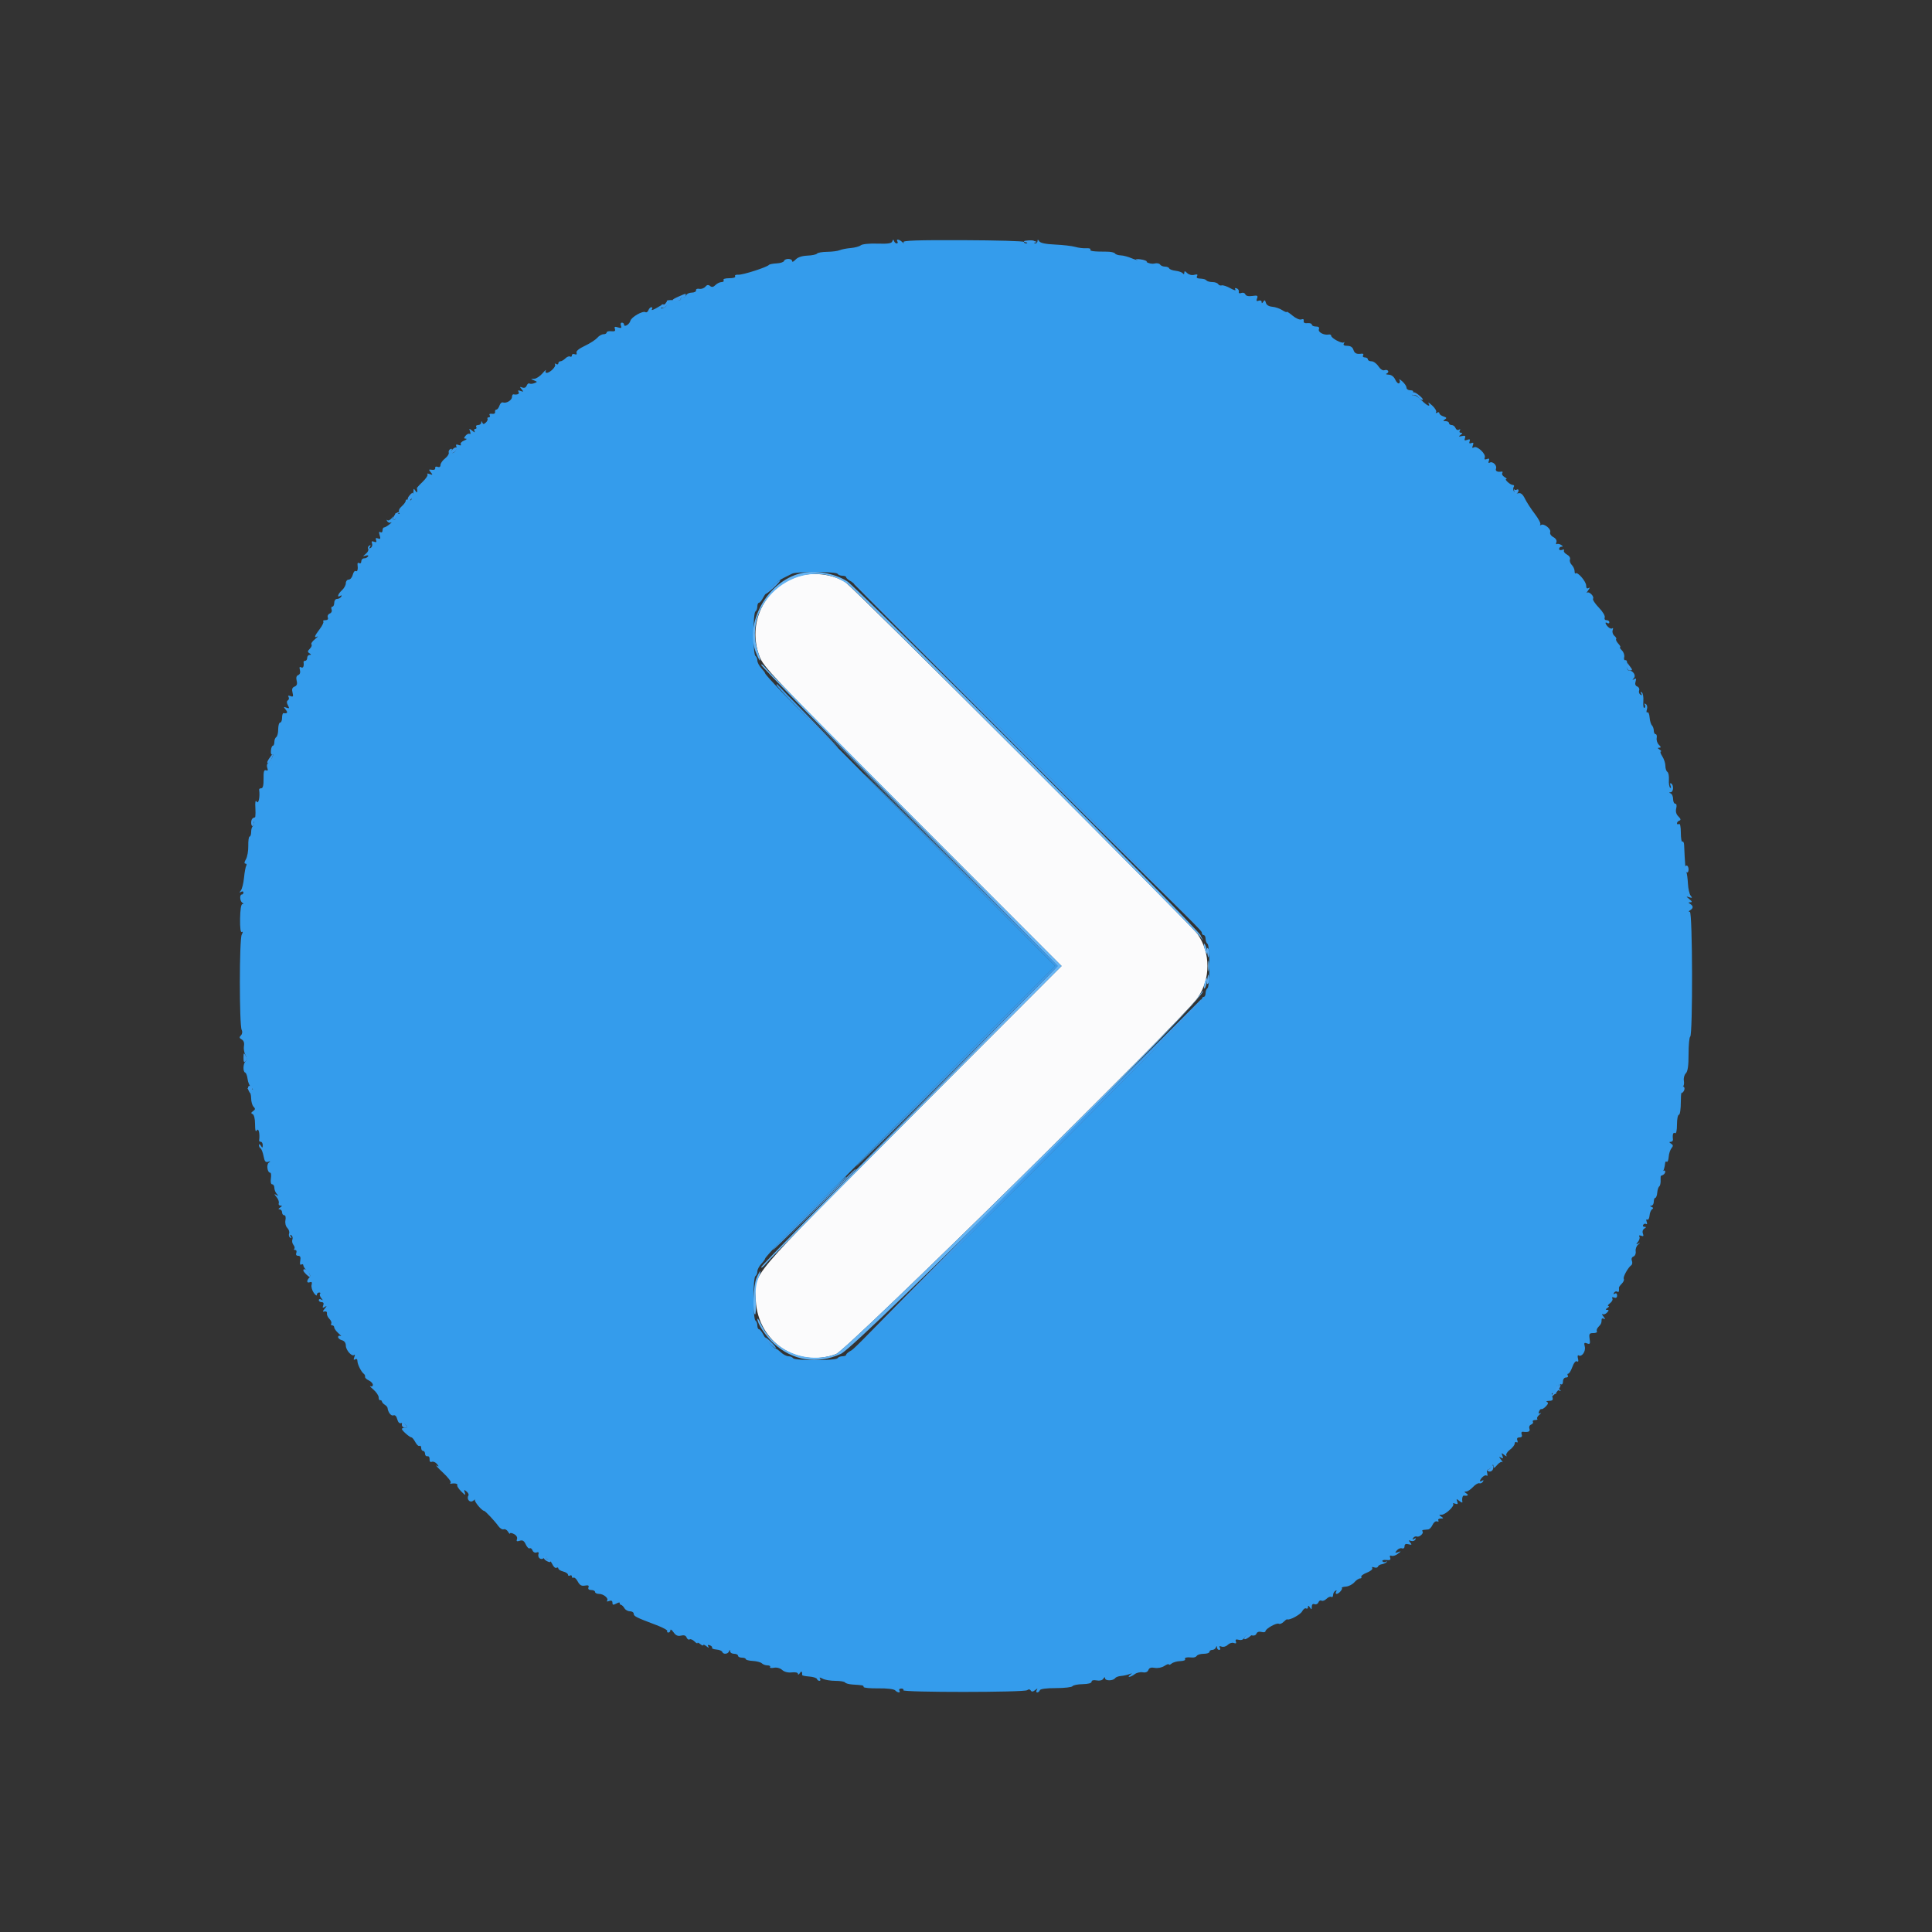 <svg id="svg" version="1.1" xmlns="http://www.w3.org/2000/svg" xmlns:xlink="http://www.w3.org/1999/xlink" width="400" height="400" viewBox="0, 0, 400,400"><rect x="0" y="0" width="400" height="400" fill="#333333" stroke="none"/><g id="svgg"><path id="path0" d="M165.200 119.346 C 158.251 121.639,154.694 128.967,157.214 135.800 C 158.066 138.108,159.280 139.383,188.939 169.100 L 219.778 200.000 188.952 230.900 C 154.146 265.789,156.143 263.428,156.478 269.294 C 156.966 277.867,165.088 283.276,173.085 280.354 C 175.448 279.491,244.885 211.090,247.956 206.600 C 250.671 202.631,250.670 197.364,247.954 193.400 C 246.650 191.496,176.738 121.664,175.000 120.529 C 172.459 118.869,168.202 118.355,165.200 119.346 " stroke="none" fill="#fbfbfc" fill-rule="evenodd"></path><path id="path1" d="M184.744 49.967 C 184.601 50.398,183.863 50.511,181.652 50.439 C 179.988 50.385,178.523 50.532,178.219 50.784 C 177.928 51.026,176.995 51.281,176.145 51.351 C 175.295 51.420,174.268 51.621,173.862 51.796 C 173.456 51.971,172.286 52.124,171.262 52.135 C 170.238 52.146,169.292 52.311,169.161 52.503 C 169.029 52.694,168.129 52.884,167.161 52.925 C 166.015 52.974,165.156 53.266,164.700 53.761 C 164.315 54.180,164.000 54.315,164.000 54.061 C 164.000 53.478,162.516 53.451,162.323 54.031 C 162.244 54.268,161.554 54.493,160.790 54.531 C 160.025 54.569,159.310 54.710,159.200 54.844 C 158.804 55.327,153.779 56.940,152.878 56.873 C 152.356 56.835,152.063 56.978,152.202 57.203 C 152.347 57.438,151.856 57.600,151.000 57.600 C 150.137 57.600,149.653 57.761,149.800 58.000 C 149.936 58.220,149.754 58.400,149.395 58.400 C 149.036 58.400,148.467 58.676,148.129 59.014 C 147.690 59.453,147.372 59.508,147.011 59.209 C 146.650 58.910,146.369 58.955,146.027 59.367 C 145.764 59.684,145.204 59.878,144.782 59.797 C 144.358 59.715,144.057 59.853,144.108 60.106 C 144.159 60.358,143.765 60.572,143.233 60.582 C 142.702 60.592,142.192 60.825,142.100 61.100 C 142.008 61.375,141.668 61.600,141.343 61.600 C 141.018 61.600,140.849 61.756,140.967 61.946 C 141.084 62.136,140.467 62.232,139.594 62.158 C 138.722 62.084,138.027 62.153,138.051 62.312 C 138.167 63.076,137.943 63.536,137.343 63.766 C 136.769 63.987,136.757 63.932,137.243 63.327 C 137.641 62.832,137.353 62.908,136.229 63.594 C 135.365 64.121,134.791 64.338,134.953 64.076 C 135.115 63.814,135.076 63.600,134.866 63.600 C 134.657 63.600,134.378 63.881,134.246 64.225 C 134.114 64.569,133.846 64.752,133.651 64.632 C 133.087 64.283,130.715 65.639,130.509 66.428 C 130.308 67.193,129.200 67.837,129.200 67.187 C 129.200 66.974,129.001 66.800,128.757 66.800 C 128.514 66.800,128.423 67.082,128.555 67.426 C 128.743 67.917,128.610 67.994,127.937 67.780 C 127.283 67.572,127.133 67.647,127.304 68.095 C 127.470 68.526,127.273 68.654,126.565 68.576 C 126.034 68.518,125.600 68.635,125.600 68.835 C 125.600 69.036,125.306 69.200,124.947 69.200 C 124.588 69.200,123.999 69.539,123.640 69.954 C 123.280 70.369,122.124 71.114,121.071 71.609 C 119.868 72.174,119.231 72.704,119.358 73.034 C 119.485 73.367,119.347 73.478,118.980 73.337 C 118.661 73.214,118.400 73.324,118.400 73.581 C 118.400 73.837,118.235 73.945,118.032 73.820 C 117.830 73.695,117.393 73.864,117.061 74.196 C 116.729 74.528,116.264 74.800,116.029 74.800 C 115.793 74.800,115.600 74.991,115.600 75.224 C 115.600 75.457,115.392 75.519,115.138 75.362 C 114.882 75.204,114.784 75.250,114.918 75.467 C 115.179 75.889,113.858 77.200,113.172 77.200 C 112.941 77.200,112.866 76.975,113.005 76.700 C 113.144 76.425,112.833 76.695,112.314 77.300 C 111.795 77.905,111.017 78.413,110.585 78.428 C 109.817 78.456,109.817 78.463,110.571 78.758 C 111.288 79.039,111.293 79.079,110.635 79.331 C 110.246 79.481,109.783 79.513,109.606 79.404 C 109.429 79.294,109.173 79.492,109.039 79.844 C 108.887 80.238,108.543 80.387,108.140 80.232 C 107.590 80.021,107.568 80.080,108.000 80.600 C 108.437 81.126,108.406 81.177,107.791 80.941 C 107.294 80.750,107.159 80.810,107.358 81.132 C 107.617 81.551,107.145 81.781,106.300 81.647 C 106.135 81.621,106.000 81.864,106.000 82.186 C 106.000 82.858,104.826 83.573,104.134 83.324 C 103.878 83.232,103.550 83.526,103.407 83.978 C 103.263 84.430,102.978 84.800,102.773 84.800 C 102.568 84.800,102.445 85.025,102.500 85.300 C 102.558 85.589,102.287 85.746,101.860 85.673 C 101.416 85.597,101.225 85.717,101.383 85.973 C 101.529 86.208,101.446 86.400,101.200 86.400 C 100.954 86.400,100.835 86.535,100.934 86.700 C 101.034 86.865,100.878 87.220,100.587 87.488 C 100.171 87.873,100.017 87.873,99.861 87.488 C 99.708 87.112,99.656 87.115,99.632 87.500 C 99.614 87.775,99.319 88.000,98.976 88.000 C 98.633 88.000,98.464 88.180,98.600 88.400 C 98.736 88.620,98.646 88.800,98.400 88.800 C 98.149 88.800,98.084 89.019,98.253 89.300 C 98.428 89.591,98.239 89.549,97.802 89.200 C 97.118 88.654,97.074 88.665,97.321 89.321 C 97.469 89.717,97.433 89.944,97.241 89.825 C 97.048 89.706,96.668 89.877,96.396 90.204 C 96.000 90.682,96.010 90.805,96.451 90.825 C 96.753 90.839,96.583 91.018,96.074 91.222 C 95.565 91.426,95.260 91.773,95.395 91.992 C 95.543 92.231,95.365 92.285,94.951 92.126 C 94.456 91.936,94.323 92.023,94.480 92.433 C 94.601 92.747,94.452 93.235,94.150 93.518 C 93.635 93.998,93.429 93.841,93.563 93.070 C 93.594 92.889,93.426 92.860,93.189 93.007 C 92.952 93.153,92.827 93.480,92.911 93.733 C 92.995 93.985,92.645 94.522,92.132 94.925 C 91.619 95.328,91.200 95.934,91.200 96.272 C 91.200 96.651,90.972 96.798,90.605 96.657 C 90.261 96.525,90.050 96.634,90.105 96.914 C 90.160 97.195,89.872 97.343,89.422 97.264 C 88.747 97.147,88.715 97.215,89.178 97.774 C 89.644 98.335,89.615 98.383,88.957 98.145 C 88.540 97.995,88.333 98.019,88.495 98.198 C 88.657 98.377,88.207 99.080,87.495 99.761 C 86.783 100.441,86.245 101.044,86.300 101.099 C 86.355 101.155,86.397 101.425,86.394 101.700 C 86.390 102.033,86.258 102.000,86.000 101.600 C 85.671 101.091,85.611 101.110,85.606 101.724 C 85.603 102.122,85.437 102.346,85.237 102.223 C 85.038 102.100,84.977 102.390,85.102 102.867 C 85.282 103.556,85.191 103.682,84.664 103.480 C 84.293 103.338,84.000 103.419,84.000 103.666 C 84.000 103.908,83.623 104.433,83.163 104.832 C 82.668 105.261,82.450 105.757,82.629 106.047 C 82.834 106.378,82.731 106.459,82.311 106.298 C 81.850 106.121,81.742 106.258,81.892 106.830 C 82.006 107.268,81.890 107.600,81.623 107.600 C 81.364 107.600,81.267 107.375,81.406 107.100 C 81.545 106.825,81.403 106.912,81.090 107.294 C 80.777 107.675,80.375 107.855,80.196 107.694 C 80.018 107.532,80.003 107.628,80.164 107.907 C 80.324 108.185,80.668 108.307,80.928 108.177 C 81.187 108.047,81.051 108.224,80.624 108.570 C 80.196 108.917,79.701 109.200,79.524 109.200 C 79.346 109.200,79.200 109.481,79.200 109.824 C 79.200 110.178,79.009 110.329,78.757 110.174 C 78.455 109.987,78.406 110.189,78.603 110.810 C 78.834 111.536,78.765 111.672,78.267 111.481 C 77.831 111.314,77.709 111.419,77.865 111.825 C 78.023 112.238,77.899 112.336,77.440 112.160 C 76.974 111.981,76.856 112.082,77.023 112.515 C 77.150 112.847,77.034 113.255,76.765 113.421 C 76.432 113.627,76.379 113.557,76.600 113.200 C 76.816 112.851,76.767 112.773,76.455 112.966 C 76.198 113.125,76.098 113.435,76.234 113.654 C 76.369 113.874,76.147 114.326,75.740 114.659 C 75.046 115.228,75.045 115.251,75.721 115.037 C 76.142 114.904,76.340 114.973,76.197 115.205 C 76.063 115.422,75.693 115.600,75.376 115.600 C 75.059 115.600,74.800 115.881,74.800 116.224 C 74.800 116.567,74.608 116.729,74.373 116.583 C 74.139 116.438,73.980 116.563,74.021 116.860 C 74.160 117.873,74.001 118.448,73.643 118.226 C 73.446 118.105,73.173 118.454,73.035 119.003 C 72.897 119.551,72.518 120.000,72.192 120.000 C 71.867 120.000,71.600 120.332,71.600 120.738 C 71.600 121.144,71.240 121.802,70.800 122.200 C 69.944 122.974,69.693 123.837,70.462 123.362 C 70.748 123.185,70.815 123.252,70.638 123.538 C 70.481 123.792,70.093 124.000,69.776 124.000 C 69.459 124.000,69.200 124.360,69.200 124.800 C 69.200 125.240,69.026 125.600,68.813 125.600 C 68.599 125.600,68.528 125.868,68.654 126.197 C 68.783 126.532,68.613 126.897,68.267 127.030 C 67.928 127.160,67.748 127.521,67.868 127.833 C 68.005 128.191,67.824 128.400,67.376 128.400 C 66.986 128.400,66.786 128.519,66.931 128.665 C 67.077 128.810,66.747 129.518,66.198 130.238 C 65.098 131.680,64.937 132.183,65.700 131.789 C 65.975 131.647,65.753 131.894,65.206 132.338 C 64.659 132.782,64.336 133.269,64.487 133.420 C 64.638 133.571,64.487 133.970,64.151 134.306 C 63.654 134.803,63.639 134.978,64.070 135.252 C 64.470 135.505,64.477 135.589,64.100 135.594 C 63.825 135.597,63.600 135.870,63.600 136.200 C 63.600 136.530,63.420 136.800,63.200 136.800 C 62.980 136.800,62.821 136.935,62.847 137.100 C 62.980 137.940,62.751 138.417,62.337 138.161 C 62.022 137.966,61.944 138.142,62.093 138.712 C 62.228 139.227,62.094 139.632,61.746 139.765 C 61.373 139.908,61.262 140.308,61.420 140.937 C 61.590 141.614,61.464 141.966,60.987 142.150 C 60.503 142.335,60.384 142.683,60.563 143.393 C 60.765 144.201,60.689 144.332,60.139 144.121 C 59.707 143.955,59.565 144.020,59.741 144.304 C 59.891 144.547,59.830 144.858,59.605 144.997 C 59.329 145.168,59.330 145.495,59.608 146.015 C 59.954 146.661,59.907 146.740,59.309 146.516 C 58.687 146.283,58.667 146.333,59.149 146.925 C 59.649 147.539,59.503 147.774,58.700 147.647 C 58.535 147.621,58.400 148.050,58.400 148.600 C 58.400 149.150,58.220 149.600,58.000 149.600 C 57.780 149.600,57.600 150.219,57.600 150.976 C 57.600 151.733,57.420 152.464,57.200 152.600 C 56.980 152.736,56.800 153.197,56.800 153.624 C 56.800 154.051,56.659 154.400,56.487 154.400 C 56.315 154.400,56.136 154.860,56.090 155.422 C 56.037 156.060,56.166 156.345,56.432 156.180 C 56.926 155.875,55.980 157.670,55.442 158.060 C 55.245 158.202,55.202 158.627,55.346 159.004 C 55.529 159.479,55.444 159.626,55.071 159.483 C 54.663 159.326,54.542 159.750,54.567 161.238 C 54.589 162.559,54.437 163.200,54.100 163.200 C 53.825 163.200,53.621 163.335,53.647 163.500 C 53.862 164.857,53.544 166.536,53.174 166.000 C 52.870 165.560,52.792 165.960,52.880 167.500 C 52.946 168.655,52.846 169.600,52.657 169.600 C 52.469 169.600,52.416 169.864,52.540 170.187 C 52.664 170.510,52.593 170.881,52.383 171.011 C 52.172 171.141,52.000 171.687,52.000 172.224 C 52.000 172.761,51.856 173.200,51.680 173.200 C 51.504 173.200,51.380 174.055,51.404 175.100 C 51.428 176.145,51.208 177.405,50.915 177.900 C 50.569 178.484,50.534 178.800,50.814 178.800 C 51.052 178.800,51.130 178.990,50.986 179.222 C 50.843 179.454,50.634 180.579,50.523 181.722 C 50.412 182.865,50.113 184.060,49.860 184.377 C 49.505 184.822,49.514 184.885,49.900 184.653 C 50.175 184.488,50.400 184.543,50.400 184.776 C 50.400 185.009,50.250 185.200,50.067 185.200 C 49.575 185.200,49.650 186.552,50.161 186.894 C 50.458 187.093,50.463 187.190,50.175 187.194 C 49.916 187.198,49.733 188.379,49.707 190.204 C 49.680 192.151,49.808 193.119,50.072 192.955 C 50.328 192.797,50.319 193.004,50.046 193.513 C 49.538 194.463,49.531 212.237,50.039 213.239 C 50.232 213.620,50.169 214.073,49.881 214.364 C 49.506 214.743,49.542 214.930,50.046 215.215 C 50.462 215.449,50.627 215.925,50.508 216.545 C 50.407 217.076,50.538 217.910,50.799 218.398 C 51.143 219.040,51.153 219.407,50.837 219.723 C 50.309 220.251,50.257 221.881,50.762 222.067 C 50.961 222.140,51.186 222.740,51.262 223.400 C 51.338 224.060,51.670 224.840,52.000 225.133 C 52.520 225.594,52.494 225.631,51.800 225.409 C 51.158 225.203,51.099 225.252,51.500 225.656 C 51.775 225.933,52.000 226.718,52.000 227.400 C 52.000 228.082,52.223 228.863,52.497 229.137 C 52.892 229.532,52.872 229.718,52.397 230.047 C 51.947 230.359,51.923 230.511,52.300 230.664 C 52.598 230.785,52.802 231.620,52.806 232.733 C 52.811 234.086,52.919 234.435,53.200 234.000 C 53.550 233.459,53.845 234.846,53.647 236.100 C 53.621 236.265,53.780 236.400,54.000 236.400 C 54.220 236.400,54.397 236.715,54.394 237.100 C 54.389 237.698,54.331 237.713,54.000 237.200 C 53.767 236.839,53.610 236.790,53.606 237.076 C 53.603 237.338,53.760 237.651,53.955 237.772 C 54.150 237.893,54.426 238.615,54.569 239.377 C 54.771 240.450,54.984 240.714,55.515 240.544 C 56.041 240.375,56.074 240.414,55.657 240.712 C 55.108 241.105,55.352 242.800,55.958 242.800 C 56.125 242.800,56.182 243.340,56.085 244.000 C 55.980 244.720,56.087 245.200,56.355 245.200 C 56.600 245.200,56.800 245.524,56.800 245.920 C 56.800 246.316,57.025 246.882,57.300 247.179 C 57.706 247.617,57.688 247.656,57.200 247.390 C 56.714 247.125,56.723 247.209,57.248 247.831 C 57.604 248.254,57.814 248.825,57.714 249.100 C 57.615 249.375,57.773 249.603,58.067 249.606 C 58.467 249.611,58.450 249.709,58.000 250.000 C 57.600 250.258,57.567 250.390,57.900 250.394 C 58.175 250.397,58.400 250.670,58.400 251.000 C 58.400 251.330,58.601 251.600,58.847 251.600 C 59.110 251.600,59.213 252.020,59.098 252.623 C 58.983 253.223,59.145 253.888,59.490 254.233 C 59.813 254.556,59.978 255.080,59.856 255.397 C 59.735 255.715,59.835 256.098,60.079 256.249 C 60.367 256.427,60.410 256.339,60.200 256.000 C 59.990 255.661,60.033 255.573,60.321 255.751 C 60.565 255.902,60.663 256.292,60.538 256.618 C 60.413 256.944,60.509 257.449,60.752 257.742 C 60.994 258.034,61.075 258.392,60.930 258.537 C 60.785 258.682,60.871 258.800,61.121 258.800 C 61.371 258.800,61.471 259.070,61.345 259.400 C 61.201 259.773,61.347 260.000,61.731 260.000 C 62.175 260.000,62.295 260.288,62.160 261.032 C 62.042 261.680,62.127 261.969,62.386 261.808 C 62.614 261.668,62.800 261.743,62.800 261.976 C 62.800 262.209,63.178 262.778,63.640 263.240 C 64.251 263.851,64.360 264.200,64.040 264.520 C 63.421 265.139,63.492 265.727,64.155 265.473 C 64.539 265.325,64.650 265.488,64.515 266.005 C 64.407 266.415,64.608 267.161,64.960 267.664 C 65.312 268.167,65.600 268.358,65.600 268.089 C 65.600 267.820,65.810 267.600,66.067 267.600 C 66.323 267.600,66.415 267.718,66.270 267.863 C 66.125 268.008,66.230 268.403,66.503 268.740 C 66.900 269.229,66.899 269.293,66.500 269.053 C 66.225 268.888,66.000 268.943,66.000 269.176 C 66.000 269.409,66.264 269.600,66.587 269.600 C 66.971 269.600,67.086 269.831,66.919 270.266 C 66.728 270.765,66.806 270.846,67.232 270.589 C 67.723 270.293,67.723 270.342,67.232 270.946 C 66.742 271.550,66.742 271.628,67.232 271.523 C 67.545 271.455,67.752 271.635,67.693 271.921 C 67.634 272.208,67.861 272.718,68.197 273.054 C 68.532 273.390,68.705 273.830,68.580 274.032 C 68.455 274.235,68.543 274.400,68.776 274.400 C 69.009 274.400,69.200 274.596,69.200 274.836 C 69.200 275.076,69.605 275.629,70.100 276.066 C 70.595 276.503,70.775 276.747,70.500 276.607 C 70.225 276.467,70.000 276.560,70.000 276.814 C 70.000 277.067,70.360 277.369,70.800 277.484 C 71.298 277.614,71.600 278.030,71.600 278.585 C 71.600 279.559,72.890 280.977,73.354 280.513 C 73.512 280.354,73.512 280.563,73.353 280.978 C 73.152 281.502,73.206 281.643,73.532 281.442 C 73.814 281.268,74.000 281.403,74.000 281.782 C 74.000 282.463,74.795 284.050,75.334 284.445 C 75.518 284.579,75.628 284.849,75.580 285.045 C 75.531 285.240,75.875 285.578,76.345 285.795 C 76.815 286.012,77.200 286.428,77.200 286.718 C 77.200 287.009,76.975 287.134,76.700 286.995 C 76.425 286.856,76.695 287.167,77.300 287.686 C 77.905 288.205,78.400 288.938,78.400 289.315 C 78.400 289.692,78.535 289.955,78.700 289.900 C 78.865 289.845,79.030 289.960,79.066 290.155 C 79.102 290.351,79.372 290.659,79.666 290.841 C 79.960 291.022,80.216 291.312,80.235 291.485 C 80.336 292.409,80.970 293.220,81.448 293.037 C 81.788 292.906,82.087 293.206,82.245 293.838 C 82.398 294.445,82.707 294.768,83.020 294.648 C 83.307 294.538,83.757 294.707,84.020 295.024 C 84.403 295.485,84.369 295.600,83.849 295.600 C 83.492 295.600,83.200 295.714,83.200 295.853 C 83.200 296.172,84.829 297.600,85.194 297.600 C 85.343 297.600,85.702 298.044,85.993 298.586 C 86.283 299.129,86.673 299.478,86.860 299.363 C 87.047 299.247,87.200 299.433,87.200 299.776 C 87.200 300.119,87.380 300.400,87.600 300.400 C 87.820 300.400,88.000 300.670,88.000 301.000 C 88.000 301.330,88.225 301.555,88.500 301.500 C 88.775 301.445,88.973 301.727,88.940 302.127 C 88.902 302.582,89.079 302.778,89.411 302.651 C 89.703 302.539,90.180 302.741,90.471 303.101 C 90.920 303.655,90.910 303.705,90.400 303.430 C 90.070 303.253,90.657 303.906,91.705 304.882 C 92.752 305.859,93.472 306.795,93.305 306.962 C 93.137 307.130,93.180 307.230,93.400 307.186 C 94.161 307.032,94.847 307.201,94.675 307.500 C 94.580 307.665,94.954 308.250,95.505 308.800 C 96.311 309.604,96.455 309.652,96.244 309.043 C 96.022 308.404,96.076 308.365,96.586 308.789 C 96.919 309.065,97.103 309.434,96.994 309.609 C 96.528 310.364,97.273 311.236,97.947 310.723 C 98.306 310.450,98.484 310.366,98.342 310.537 C 98.115 310.813,99.759 312.800,100.215 312.800 C 100.456 312.800,102.459 314.934,103.193 315.974 C 103.520 316.436,104.010 316.728,104.283 316.624 C 104.556 316.519,104.958 316.741,105.177 317.117 C 105.396 317.492,105.581 317.659,105.588 317.486 C 105.595 317.313,105.974 317.372,106.431 317.617 C 106.929 317.883,107.170 318.300,107.034 318.657 C 106.862 319.103,107.004 319.189,107.599 319.000 C 108.195 318.811,108.509 319.002,108.855 319.762 C 109.109 320.319,109.472 320.679,109.661 320.562 C 109.851 320.445,110.118 320.641,110.254 320.998 C 110.394 321.360,110.759 321.548,111.085 321.423 C 111.434 321.289,111.601 321.396,111.503 321.691 C 111.203 322.592,112.130 323.165,112.725 322.447 C 113.019 322.091,113.145 322.025,113.006 322.300 C 112.863 322.582,112.996 322.800,113.312 322.800 C 113.620 322.800,114.081 323.260,114.337 323.823 C 114.594 324.385,114.983 324.734,115.202 324.599 C 115.421 324.464,115.600 324.524,115.600 324.733 C 115.600 324.942,116.050 325.226,116.600 325.364 C 117.150 325.502,117.600 325.802,117.600 326.031 C 117.600 326.260,117.780 326.336,118.000 326.200 C 118.220 326.064,118.400 326.154,118.400 326.400 C 118.400 326.646,118.553 326.753,118.740 326.637 C 118.927 326.522,119.324 326.885,119.624 327.444 C 120.029 328.202,120.407 328.415,121.107 328.282 C 121.784 328.152,121.988 328.255,121.836 328.651 C 121.701 329.002,121.909 329.200,122.413 329.200 C 122.846 329.200,123.200 329.380,123.200 329.600 C 123.200 329.820,123.573 330.000,124.029 330.000 C 124.983 330.000,126.097 330.955,125.681 331.416 C 125.526 331.587,125.715 331.614,126.100 331.476 C 126.568 331.308,126.800 331.425,126.800 331.827 C 126.800 332.306,126.964 332.340,127.606 331.997 C 128.049 331.760,128.364 331.708,128.306 331.883 C 128.248 332.057,128.364 332.229,128.564 332.264 C 128.764 332.299,129.088 332.614,129.284 332.964 C 129.480 333.314,129.991 333.600,130.420 333.600 C 130.849 333.600,131.200 333.826,131.200 334.102 C 131.200 334.624,131.728 334.889,135.870 336.445 C 137.229 336.955,138.253 337.514,138.147 337.686 C 138.040 337.859,138.143 338.000,138.376 338.000 C 138.609 338.000,138.800 337.780,138.800 337.511 C 138.800 337.242,139.090 337.436,139.445 337.943 C 139.914 338.612,140.340 338.801,141.003 338.635 C 141.617 338.481,141.995 338.610,142.155 339.028 C 142.287 339.371,142.561 339.548,142.765 339.422 C 142.969 339.296,143.420 339.477,143.768 339.825 C 144.115 340.173,144.400 340.332,144.400 340.180 C 144.400 340.027,144.670 340.126,145.000 340.400 C 145.330 340.674,145.600 340.764,145.600 340.600 C 145.600 340.436,145.905 340.549,146.277 340.851 C 146.725 341.215,146.853 341.233,146.656 340.905 C 146.454 340.568,146.557 340.485,146.977 340.646 C 147.317 340.777,147.519 341.007,147.427 341.157 C 147.334 341.307,147.740 341.470,148.329 341.519 C 148.918 341.567,149.460 341.785,149.533 342.003 C 149.723 342.567,150.695 342.495,150.935 341.900 C 151.096 341.500,151.143 341.500,151.168 341.900 C 151.186 342.175,151.560 342.400,152.000 342.400 C 152.440 342.400,152.800 342.580,152.800 342.800 C 152.800 343.020,153.160 343.200,153.600 343.200 C 154.040 343.200,154.400 343.335,154.400 343.500 C 154.400 343.665,155.057 343.836,155.860 343.880 C 156.663 343.924,157.509 344.149,157.740 344.380 C 157.971 344.611,158.495 344.800,158.904 344.800 C 159.313 344.800,159.552 344.954,159.436 345.142 C 159.319 345.330,159.675 345.398,160.226 345.293 C 160.824 345.179,161.518 345.363,161.946 345.751 C 162.390 346.153,163.146 346.344,163.932 346.253 C 164.686 346.165,165.202 346.286,165.206 346.552 C 165.209 346.799,165.387 346.730,165.600 346.400 C 165.931 345.888,166.131 346.054,166.081 346.800 C 166.074 346.910,166.728 347.048,167.534 347.107 C 168.340 347.166,169.060 347.391,169.133 347.607 C 169.207 347.823,169.442 348.000,169.657 348.000 C 169.872 348.000,169.925 347.802,169.775 347.560 C 169.578 347.240,169.728 347.240,170.325 347.560 C 170.778 347.802,171.959 348.000,172.950 348.000 C 173.942 348.000,174.847 348.152,174.962 348.339 C 175.077 348.525,175.763 348.715,176.486 348.760 C 178.693 348.899,178.800 348.922,178.800 349.268 C 178.800 349.452,180.166 349.582,181.836 349.557 C 183.590 349.531,185.059 349.699,185.316 349.956 C 185.869 350.509,186.535 350.542,186.200 350.000 C 186.064 349.780,186.244 349.600,186.600 349.600 C 186.956 349.600,187.151 349.755,187.034 349.945 C 186.743 350.416,212.076 350.406,212.664 349.934 C 212.958 349.698,213.229 349.723,213.400 350.000 C 213.592 350.310,213.860 350.286,214.312 349.919 C 214.793 349.530,214.878 349.525,214.653 349.900 C 214.488 350.175,214.528 350.400,214.743 350.400 C 214.958 350.400,215.201 350.198,215.283 349.951 C 215.377 349.669,216.617 349.502,218.616 349.503 C 220.367 349.503,221.912 349.326,222.049 349.110 C 222.187 348.894,223.132 348.704,224.149 348.687 C 225.292 348.669,226.000 348.477,226.000 348.185 C 226.000 347.890,226.394 347.786,227.043 347.910 C 227.683 348.033,228.221 347.895,228.436 347.555 C 228.664 347.195,228.790 347.167,228.794 347.475 C 228.801 348.034,230.479 348.015,230.866 347.451 C 231.012 347.238,231.552 347.032,232.066 346.993 C 232.580 346.954,233.360 346.787,233.800 346.623 C 234.439 346.385,234.479 346.411,234.000 346.756 C 233.670 346.994,233.580 347.185,233.800 347.181 C 234.020 347.178,234.530 346.925,234.932 346.620 C 235.335 346.314,236.081 346.140,236.589 346.232 C 237.185 346.340,237.603 346.170,237.762 345.754 C 237.936 345.302,238.330 345.170,239.081 345.313 C 239.693 345.430,240.549 345.258,241.076 344.913 C 241.584 344.580,242.000 344.441,242.000 344.603 C 242.000 344.765,242.258 344.684,242.572 344.423 C 242.887 344.162,243.691 343.933,244.358 343.914 C 245.026 343.895,245.478 343.726,245.363 343.540 C 245.147 343.191,245.692 343.058,246.865 343.173 C 247.230 343.209,247.646 343.050,247.788 342.819 C 247.931 342.589,248.577 342.400,249.224 342.400 C 249.871 342.400,250.400 342.220,250.400 342.000 C 250.400 341.780,250.655 341.600,250.967 341.600 C 251.278 341.600,251.624 341.375,251.735 341.100 C 251.896 340.700,251.943 340.700,251.968 341.100 C 251.986 341.375,252.191 341.600,252.424 341.600 C 252.657 341.600,252.717 341.389,252.558 341.132 C 252.365 340.819,252.485 340.747,252.923 340.915 C 253.285 341.054,253.855 340.888,254.199 340.544 C 254.541 340.202,255.106 340.032,255.455 340.166 C 255.889 340.332,256.021 340.233,255.874 339.850 C 255.720 339.448,255.890 339.351,256.481 339.505 C 257.009 339.643,257.440 339.473,257.689 339.026 C 257.955 338.552,258.368 338.406,258.997 338.564 C 259.591 338.712,259.994 338.594,260.134 338.228 C 260.266 337.883,260.672 337.746,261.176 337.878 C 261.629 337.996,262.000 337.931,262.000 337.733 C 262.000 337.217,264.331 335.910,264.769 336.181 C 264.970 336.305,265.414 336.129,265.753 335.789 C 266.093 335.450,266.423 335.211,266.486 335.260 C 266.872 335.558,269.214 334.321,269.589 333.620 C 269.837 333.157,270.211 332.883,270.420 333.012 C 270.629 333.142,270.803 333.012,270.806 332.724 C 270.811 332.343,270.918 332.364,271.200 332.800 C 271.527 333.306,271.589 333.283,271.594 332.657 C 271.598 332.182,271.804 331.993,272.167 332.132 C 272.479 332.252,272.837 332.079,272.964 331.749 C 273.091 331.419,273.377 331.262,273.600 331.400 C 273.823 331.538,274.289 331.368,274.635 331.022 C 274.981 330.676,275.430 330.495,275.632 330.620 C 275.835 330.745,276.000 330.577,276.000 330.247 C 276.000 329.917,276.208 329.519,276.462 329.362 C 276.748 329.185,276.815 329.252,276.638 329.538 C 276.481 329.792,276.521 330.000,276.727 330.000 C 277.187 330.000,278.061 328.995,277.816 328.749 C 277.718 328.651,278.103 328.533,278.672 328.486 C 279.241 328.439,280.018 328.040,280.400 327.600 C 280.782 327.160,281.308 326.800,281.571 326.800 C 281.833 326.800,281.955 326.650,281.842 326.468 C 281.729 326.285,282.250 325.894,283.000 325.600 C 283.750 325.306,284.252 324.885,284.116 324.664 C 283.971 324.430,284.133 324.366,284.509 324.510 C 284.860 324.645,285.208 324.575,285.281 324.356 C 285.355 324.136,285.721 323.911,286.096 323.856 C 286.470 323.801,286.917 323.602,287.088 323.414 C 287.260 323.226,287.187 323.194,286.928 323.342 C 286.668 323.491,286.352 323.446,286.226 323.242 C 286.099 323.037,286.457 322.921,287.021 322.982 C 287.786 323.067,287.988 322.945,287.818 322.503 C 287.673 322.125,287.780 321.983,288.112 322.111 C 288.399 322.221,288.986 322.037,289.417 321.702 C 290.156 321.127,290.157 321.107,289.443 321.355 C 288.793 321.581,288.760 321.530,289.208 320.991 C 289.494 320.646,289.969 320.456,290.264 320.569 C 290.573 320.688,290.800 320.506,290.800 320.141 C 290.800 319.698,291.048 319.572,291.623 319.722 C 292.304 319.900,292.363 319.837,291.966 319.359 C 291.579 318.893,291.605 318.827,292.103 319.018 C 292.442 319.148,292.855 319.034,293.021 318.765 C 293.227 318.432,293.157 318.379,292.800 318.600 C 292.443 318.821,292.373 318.768,292.579 318.435 C 292.745 318.166,293.089 318.025,293.343 318.123 C 293.876 318.327,294.872 317.405,294.509 317.043 C 294.376 316.909,294.477 316.778,294.733 316.750 C 294.990 316.723,295.425 316.678,295.700 316.650 C 295.975 316.623,296.379 316.193,296.597 315.695 C 296.816 315.196,297.230 314.879,297.518 314.990 C 297.806 315.100,297.932 315.013,297.797 314.795 C 297.663 314.578,297.878 314.397,298.276 314.394 C 298.890 314.389,298.909 314.329,298.400 314.000 C 297.884 313.666,297.895 313.611,298.482 313.606 C 299.295 313.599,301.226 311.773,300.858 311.361 C 300.716 311.202,300.906 311.182,301.280 311.316 C 301.795 311.501,301.898 311.395,301.705 310.880 C 301.480 310.279,301.531 310.266,302.148 310.768 C 302.531 311.080,302.814 311.170,302.775 310.968 C 302.641 310.260,302.803 309.600,303.100 309.647 C 303.890 309.772,304.140 309.549,303.600 309.200 C 303.122 308.891,303.113 308.811,303.554 308.806 C 303.859 308.803,304.495 308.382,304.969 307.872 C 305.442 307.361,306.031 307.010,306.278 307.093 C 306.525 307.175,306.861 307.025,307.025 306.759 C 307.215 306.453,307.155 306.381,306.862 306.562 C 306.224 306.956,306.282 306.461,306.952 305.790 C 307.256 305.487,307.643 305.365,307.811 305.519 C 307.980 305.674,308.018 305.395,307.896 304.899 C 307.774 304.404,307.827 304.093,308.013 304.208 C 308.199 304.323,308.536 304.098,308.763 303.708 C 309.087 303.153,309.181 303.129,309.201 303.600 C 309.220 304.040,309.423 303.965,309.964 303.317 C 310.369 302.831,310.852 302.561,311.037 302.717 C 311.222 302.873,311.110 302.650,310.787 302.223 C 310.300 301.578,310.296 301.505,310.768 301.789 C 311.203 302.051,311.271 301.962,311.059 301.409 C 310.814 300.770,310.861 300.751,311.468 301.243 C 311.845 301.550,312.032 301.598,311.884 301.350 C 311.736 301.103,312.062 300.565,312.608 300.155 C 313.153 299.746,313.600 299.172,313.600 298.881 C 313.600 298.591,313.778 298.463,313.995 298.597 C 314.222 298.737,314.289 298.577,314.153 298.221 C 313.994 297.809,314.145 297.600,314.600 297.600 C 315.053 297.600,315.205 297.391,315.049 296.984 C 314.911 296.623,315.017 296.394,315.306 296.431 C 316.448 296.578,316.875 296.373,316.650 295.785 C 316.515 295.435,316.669 295.072,317.004 294.943 C 317.329 294.818,317.496 294.555,317.374 294.358 C 317.252 294.161,317.463 294.000,317.843 294.000 C 318.223 294.000,318.416 293.883,318.273 293.740 C 318.130 293.596,318.325 293.223,318.706 292.910 C 319.088 292.597,319.177 292.453,318.905 292.591 C 318.579 292.756,318.491 292.630,318.646 292.223 C 318.777 291.883,319.000 291.665,319.142 291.739 C 319.284 291.813,319.704 291.553,320.075 291.162 C 320.551 290.660,320.610 290.393,320.275 290.257 C 320.014 290.150,320.217 290.049,320.727 290.032 C 321.489 290.006,321.605 289.847,321.381 289.139 C 321.166 288.464,321.242 288.331,321.733 288.519 C 322.169 288.686,322.291 288.581,322.135 288.175 C 321.970 287.746,322.108 287.659,322.655 287.849 C 323.332 288.084,323.327 288.046,322.600 287.424 C 322.160 287.048,322.025 286.855,322.300 286.994 C 322.575 287.133,322.800 287.046,322.800 286.800 C 322.800 286.554,322.980 286.464,323.200 286.600 C 323.420 286.736,323.600 286.477,323.600 286.024 C 323.600 285.544,323.861 285.200,324.224 285.200 C 324.567 285.200,324.736 285.020,324.600 284.800 C 324.464 284.580,324.507 284.400,324.696 284.400 C 324.885 284.400,325.268 283.767,325.548 282.994 C 325.849 282.162,326.234 281.697,326.491 281.856 C 326.775 282.032,326.848 281.825,326.700 281.262 C 326.576 280.787,326.639 280.501,326.840 280.625 C 327.490 281.026,328.366 279.758,328.112 278.785 C 327.913 278.025,327.995 277.912,328.582 278.138 C 329.185 278.369,329.266 278.229,329.115 277.205 C 328.961 276.152,329.059 276.000,329.893 276.000 C 330.418 276.000,330.745 275.835,330.620 275.632 C 330.495 275.430,330.632 275.025,330.925 274.732 C 331.476 274.181,331.600 273.896,331.600 273.176 C 331.600 272.943,331.825 272.888,332.100 273.053 C 332.391 273.228,332.350 273.039,332.000 272.600 C 331.670 272.186,331.580 271.952,331.800 272.081 C 332.020 272.210,332.432 272.065,332.716 271.758 C 333.137 271.303,333.137 271.199,332.716 271.194 C 332.351 271.190,332.376 271.074,332.800 270.800 C 333.130 270.587,333.220 270.404,333.000 270.393 C 332.780 270.383,332.933 270.122,333.340 269.814 C 333.747 269.506,333.963 269.063,333.819 268.831 C 333.661 268.575,333.802 268.503,334.179 268.647 C 334.587 268.804,334.800 268.657,334.800 268.219 C 334.800 267.817,334.617 267.666,334.338 267.838 C 334.050 268.016,333.985 267.948,334.166 267.655 C 334.325 267.398,334.623 267.291,334.828 267.417 C 335.153 267.618,335.241 267.414,335.186 266.586 C 335.178 266.468,335.450 266.093,335.789 265.753 C 336.129 265.414,336.308 264.975,336.187 264.779 C 335.965 264.421,337.064 262.424,337.749 261.940 C 337.951 261.798,338.003 261.386,337.865 261.025 C 337.715 260.633,337.849 260.279,338.198 260.145 C 338.527 260.019,338.726 259.545,338.652 259.061 C 338.579 258.587,338.808 257.962,339.160 257.670 C 339.645 257.269,339.654 257.215,339.200 257.447 C 338.689 257.708,338.679 257.656,339.134 257.094 C 339.428 256.732,339.554 256.249,339.414 256.022 C 339.261 255.775,339.410 255.706,339.784 255.849 C 340.249 256.028,340.342 255.914,340.146 255.404 C 339.993 255.004,340.115 254.573,340.442 254.366 C 340.875 254.092,340.882 254.011,340.476 254.006 C 340.188 254.003,340.066 253.817,340.204 253.593 C 340.342 253.370,340.621 253.289,340.823 253.414 C 341.026 253.540,341.073 253.335,340.927 252.955 C 340.776 252.559,340.826 252.369,341.047 252.506 C 341.258 252.636,341.469 252.270,341.517 251.694 C 341.565 251.117,341.803 250.522,342.047 250.371 C 342.353 250.182,342.321 250.030,341.945 249.880 C 341.558 249.726,341.545 249.654,341.900 249.632 C 342.175 249.614,342.400 249.240,342.400 248.800 C 342.400 248.360,342.541 248.000,342.713 248.000 C 342.885 248.000,343.066 247.515,343.115 246.922 C 343.164 246.330,343.356 245.745,343.543 245.622 C 343.729 245.500,343.851 244.860,343.814 244.200 C 343.776 243.540,343.905 242.892,344.099 242.760 C 344.408 242.551,344.669 241.740,344.769 240.676 C 344.786 240.498,344.935 240.436,345.100 240.537 C 345.265 240.639,345.439 240.180,345.487 239.517 C 345.535 238.855,345.794 238.048,346.062 237.726 C 346.449 237.259,346.431 237.065,345.974 236.776 C 345.549 236.507,345.535 236.411,345.918 236.406 C 346.202 236.403,346.406 236.175,346.370 235.900 C 346.238 234.883,346.411 234.360,346.800 234.600 C 347.047 234.752,347.200 234.071,347.200 232.824 C 347.200 231.711,347.380 230.800,347.600 230.800 C 347.828 230.800,348.000 229.608,348.000 228.024 C 348.000 226.497,348.181 225.135,348.403 224.998 C 348.625 224.861,348.727 224.311,348.630 223.776 C 348.533 223.241,348.712 222.546,349.027 222.230 C 349.435 221.823,349.600 220.675,349.600 218.252 C 349.600 216.379,349.750 214.754,349.934 214.641 C 350.491 214.296,350.429 188.801,349.871 188.794 C 349.558 188.790,349.579 188.674,349.934 188.449 C 350.613 188.019,350.613 187.581,349.934 187.151 C 349.500 186.875,349.508 186.811,349.976 186.806 C 350.396 186.802,350.342 186.628,349.776 186.167 C 349.034 185.562,349.033 185.545,349.757 185.777 C 350.375 185.974,350.427 185.914,350.041 185.450 C 349.782 185.137,349.524 184.006,349.468 182.937 C 349.412 181.867,349.269 180.814,349.152 180.596 C 348.968 180.255,348.844 178.779,348.678 174.926 C 348.657 174.445,348.496 174.141,348.320 174.249 C 348.144 174.358,348.000 173.526,348.000 172.400 C 348.000 171.137,347.847 170.447,347.600 170.600 C 347.380 170.736,347.200 170.672,347.200 170.457 C 347.200 170.242,347.423 169.992,347.696 169.901 C 348.053 169.782,347.997 169.540,347.496 169.039 C 347.033 168.575,346.881 168.017,347.043 167.371 C 347.191 166.780,347.113 166.400,346.843 166.400 C 346.600 166.400,346.400 165.965,346.400 165.433 C 346.400 164.902,346.175 164.376,345.900 164.265 C 345.500 164.104,345.500 164.057,345.900 164.032 C 346.492 163.994,346.574 162.555,346.005 162.203 C 345.769 162.057,345.714 162.249,345.868 162.679 C 346.011 163.076,345.972 163.259,345.783 163.086 C 345.593 162.913,345.479 162.162,345.530 161.416 C 345.580 160.670,345.436 159.946,345.211 159.806 C 344.985 159.667,344.800 159.107,344.800 158.562 C 344.800 158.018,344.509 157.128,344.154 156.586 C 343.799 156.044,343.664 155.597,343.854 155.594 C 344.044 155.591,343.930 155.413,343.600 155.200 C 343.157 154.914,343.138 154.811,343.529 154.806 C 343.934 154.801,343.916 154.659,343.452 154.195 C 343.120 153.863,342.917 153.233,343.001 152.795 C 343.085 152.358,342.984 152.000,342.777 152.000 C 342.570 152.000,342.400 151.676,342.400 151.280 C 342.400 150.884,342.226 150.386,342.013 150.173 C 341.801 149.961,341.584 149.217,341.531 148.521 C 341.477 147.825,341.272 147.355,341.074 147.478 C 340.876 147.600,340.831 147.333,340.973 146.884 C 341.122 146.416,341.028 145.941,340.754 145.772 C 340.463 145.592,340.381 145.646,340.545 145.911 C 340.692 146.149,340.656 146.442,340.464 146.560 C 340.273 146.679,340.169 146.066,340.235 145.198 C 340.301 144.330,340.157 143.497,339.916 143.348 C 339.633 143.173,339.592 143.263,339.800 143.600 C 340.021 143.957,339.968 144.027,339.635 143.821 C 339.366 143.655,339.245 143.260,339.366 142.944 C 339.487 142.628,339.314 142.265,338.981 142.137 C 338.585 141.985,338.464 141.629,338.631 141.103 C 338.822 140.501,338.750 140.377,338.343 140.609 C 337.918 140.850,337.903 140.806,338.274 140.404 C 338.792 139.845,338.092 138.800,337.200 138.800 C 336.938 138.800,336.796 138.331,336.867 137.700 C 336.942 137.039,336.810 136.634,336.537 136.686 C 336.280 136.735,336.165 136.456,336.272 136.046 C 336.377 135.646,336.165 135.022,335.802 134.660 C 335.440 134.297,335.274 134.000,335.433 134.000 C 335.593 134.000,335.426 133.670,335.061 133.268 C 334.697 132.865,334.493 132.440,334.609 132.325 C 334.725 132.209,334.556 131.895,334.233 131.628 C 333.911 131.360,333.756 130.840,333.888 130.471 C 334.019 130.102,333.987 129.926,333.816 130.081 C 333.645 130.235,333.256 130.113,332.952 129.810 C 332.313 129.170,332.212 128.637,332.800 129.000 C 333.020 129.136,333.200 129.057,333.200 128.824 C 333.200 128.591,332.936 128.400,332.613 128.400 C 332.272 128.400,332.116 128.164,332.241 127.837 C 332.363 127.520,331.831 126.629,331.027 125.801 C 330.241 124.991,329.699 124.163,329.824 123.961 C 330.125 123.474,328.990 122.359,328.561 122.719 C 328.377 122.874,328.490 122.650,328.813 122.223 C 329.180 121.737,329.213 121.559,328.900 121.747 C 328.566 121.947,328.400 121.780,328.400 121.242 C 328.400 120.400,326.613 118.320,326.224 118.709 C 326.101 118.832,326.000 118.620,326.000 118.238 C 326.000 117.856,325.738 117.281,325.417 116.960 C 325.096 116.639,324.930 116.126,325.048 115.819 C 325.168 115.505,324.894 115.064,324.420 114.811 C 323.957 114.563,323.682 114.191,323.810 113.985 C 323.937 113.778,323.762 113.716,323.421 113.847 C 323.079 113.978,322.800 113.886,322.800 113.643 C 322.800 113.399,323.025 113.197,323.300 113.194 C 323.643 113.190,323.618 113.072,323.219 112.820 C 322.900 112.618,322.497 112.540,322.324 112.647 C 322.151 112.754,322.111 112.576,322.236 112.251 C 322.371 111.898,322.117 111.477,321.600 111.200 C 321.111 110.938,320.831 110.497,320.952 110.180 C 321.199 109.537,319.666 108.312,319.073 108.678 C 318.855 108.813,318.780 108.757,318.906 108.553 C 319.032 108.349,318.517 107.376,317.763 106.391 C 317.008 105.406,316.095 104.001,315.735 103.269 C 315.271 102.326,314.871 101.993,314.366 102.125 C 313.634 102.316,313.015 101.423,313.422 100.764 C 313.546 100.564,313.444 100.400,313.195 100.400 C 312.676 100.400,311.373 99.206,311.871 99.188 C 312.052 99.181,311.881 98.990,311.492 98.763 C 311.102 98.536,310.890 98.177,311.021 97.966 C 311.152 97.754,311.111 97.606,310.930 97.637 C 310.030 97.794,309.536 97.543,309.733 97.029 C 309.994 96.351,309.013 95.421,308.422 95.786 C 308.175 95.939,308.106 95.790,308.249 95.416 C 308.424 94.961,308.313 94.859,307.840 95.040 C 307.389 95.213,307.257 95.117,307.407 94.725 C 307.694 93.979,305.815 92.220,305.162 92.624 C 304.807 92.843,304.742 92.727,304.937 92.221 C 305.136 91.701,305.053 91.571,304.625 91.735 C 304.231 91.886,304.114 91.769,304.265 91.375 C 304.429 90.947,304.299 90.864,303.775 91.065 C 303.236 91.272,303.120 91.186,303.301 90.715 C 303.483 90.239,303.334 90.136,302.670 90.280 C 301.966 90.433,301.914 90.388,302.400 90.041 C 302.841 89.725,302.862 89.611,302.476 89.606 C 302.183 89.603,302.078 89.397,302.238 89.138 C 302.416 88.851,302.348 88.785,302.059 88.964 C 301.799 89.124,301.489 88.975,301.354 88.625 C 301.222 88.281,300.864 88.000,300.557 88.000 C 300.251 88.000,300.000 87.820,300.000 87.600 C 300.000 87.380,299.685 87.197,299.300 87.194 C 298.745 87.189,298.714 87.115,299.153 86.838 C 299.587 86.563,299.523 86.429,298.853 86.217 C 298.384 86.068,298.000 85.768,298.000 85.549 C 298.000 85.331,297.792 85.281,297.538 85.438 C 297.276 85.600,297.184 85.549,297.326 85.320 C 297.463 85.098,297.102 84.485,296.523 83.958 C 295.944 83.431,295.601 83.225,295.759 83.500 C 296.276 84.397,295.426 84.004,294.244 82.800 C 293.609 82.152,292.903 81.736,292.676 81.876 C 292.425 82.032,292.364 81.872,292.519 81.466 C 292.704 80.984,292.558 80.800,291.987 80.800 C 291.554 80.800,291.200 80.558,291.200 80.262 C 291.200 79.966,290.809 79.381,290.331 78.962 C 289.853 78.543,289.586 78.413,289.738 78.672 C 289.889 78.932,289.856 79.242,289.665 79.360 C 289.474 79.478,289.115 79.131,288.867 78.587 C 288.590 77.980,288.068 77.588,287.509 77.568 C 287.009 77.551,286.826 77.446,287.102 77.334 C 287.379 77.223,287.508 76.975,287.390 76.783 C 287.271 76.592,286.924 76.531,286.617 76.649 C 286.297 76.771,285.771 76.423,285.384 75.831 C 285.012 75.264,284.369 74.800,283.954 74.800 C 283.539 74.800,283.200 74.620,283.200 74.400 C 283.200 74.180,282.919 74.000,282.576 74.000 C 282.233 74.000,282.071 73.808,282.217 73.573 C 282.362 73.339,282.237 73.180,281.940 73.221 C 280.848 73.371,280.448 73.182,280.200 72.400 C 280.036 71.882,279.595 71.600,278.949 71.600 C 278.265 71.600,278.043 71.443,278.241 71.100 C 278.399 70.825,278.384 70.730,278.208 70.889 C 277.849 71.214,275.600 70.012,275.600 69.496 C 275.600 69.314,275.375 69.208,275.100 69.261 C 274.117 69.449,272.837 68.770,273.063 68.180 C 273.214 67.786,273.014 67.600,272.443 67.600 C 271.979 67.600,271.600 67.422,271.600 67.205 C 271.600 66.987,271.195 66.852,270.700 66.905 C 270.115 66.967,269.841 66.808,269.916 66.451 C 269.990 66.105,269.809 65.988,269.427 66.134 C 269.088 66.264,268.290 65.919,267.611 65.348 C 266.945 64.787,266.400 64.439,266.400 64.574 C 266.400 64.708,265.983 64.545,265.473 64.211 C 264.962 63.877,264.035 63.561,263.411 63.509 C 262.694 63.450,262.205 63.143,262.083 62.674 C 261.932 62.098,261.813 62.052,261.551 62.466 C 261.309 62.847,261.210 62.860,261.206 62.513 C 261.203 62.243,260.930 62.129,260.595 62.257 C 260.149 62.429,260.061 62.307,260.259 61.790 C 260.487 61.196,260.339 61.118,259.279 61.274 C 258.479 61.391,257.959 61.269,257.830 60.935 C 257.720 60.648,257.346 60.523,256.999 60.656 C 256.610 60.805,256.412 60.707,256.484 60.399 C 256.548 60.125,256.350 59.809,256.044 59.698 C 255.698 59.572,255.596 59.670,255.774 59.958 C 255.931 60.212,255.461 60.084,254.730 59.675 C 253.998 59.265,253.191 59.000,252.937 59.086 C 252.682 59.172,252.356 59.053,252.213 58.821 C 252.070 58.590,251.543 58.400,251.043 58.400 C 250.543 58.400,249.998 58.265,249.833 58.100 C 249.532 57.798,249.324 57.742,248.176 57.650 C 247.812 57.621,247.672 57.408,247.839 57.137 C 248.035 56.819,247.852 56.745,247.256 56.901 C 246.748 57.034,246.139 56.882,245.793 56.536 C 245.333 56.076,245.199 56.062,245.194 56.471 C 245.190 56.795,245.074 56.844,244.894 56.599 C 244.732 56.378,244.060 56.136,243.400 56.061 C 242.740 55.986,242.140 55.761,242.067 55.562 C 241.993 55.363,241.599 55.200,241.190 55.200 C 240.782 55.200,240.327 55.005,240.180 54.768 C 240.033 54.530,239.511 54.436,239.021 54.559 C 238.531 54.682,237.793 54.537,237.381 54.236 C 236.970 53.935,236.414 53.773,236.145 53.877 C 235.876 53.980,235.058 53.803,234.328 53.484 C 233.598 53.165,232.566 52.889,232.036 52.872 C 231.506 52.854,230.966 52.675,230.836 52.473 C 230.706 52.270,229.970 52.105,229.200 52.105 C 226.412 52.104,225.557 51.994,225.761 51.663 C 225.876 51.477,225.482 51.356,224.885 51.394 C 224.288 51.432,223.260 51.306,222.600 51.114 C 221.940 50.922,220.075 50.706,218.455 50.634 C 216.508 50.547,215.393 50.316,215.162 49.951 C 214.909 49.552,214.811 49.538,214.806 49.900 C 214.803 50.175,214.609 50.400,214.376 50.400 C 214.143 50.400,214.042 50.256,214.151 50.080 C 214.259 49.904,213.922 49.760,213.400 49.760 C 212.878 49.760,212.541 49.904,212.649 50.080 C 212.758 50.256,212.657 50.400,212.424 50.400 C 212.191 50.400,212.000 50.259,212.000 50.087 C 212.000 49.914,206.330 49.752,199.401 49.726 C 189.996 49.690,186.867 49.795,187.059 50.139 C 187.219 50.424,187.112 50.409,186.779 50.100 C 186.136 49.503,185.450 49.433,185.800 50.000 C 185.936 50.220,185.872 50.400,185.657 50.400 C 185.442 50.400,185.192 50.175,185.100 49.900 C 184.977 49.531,184.884 49.549,184.744 49.967 M173.400 118.800 C 173.536 119.020,173.997 119.200,174.424 119.200 C 174.851 119.200,175.200 119.350,175.200 119.532 C 175.200 119.715,175.695 120.120,176.300 120.432 C 177.854 121.235,248.800 192.227,248.800 192.980 C 248.800 193.321,248.980 193.600,249.200 193.600 C 249.420 193.600,249.600 193.949,249.600 194.376 C 249.600 194.803,249.780 195.264,250.000 195.400 C 250.227 195.540,250.400 197.530,250.400 200.000 C 250.400 202.470,250.227 204.460,250.000 204.600 C 249.780 204.736,249.600 205.197,249.600 205.624 C 249.600 206.051,249.420 206.400,249.200 206.400 C 248.980 206.400,248.800 206.680,248.800 207.023 C 248.800 207.778,177.859 278.763,176.300 279.568 C 175.695 279.880,175.200 280.285,175.200 280.468 C 175.200 280.650,174.851 280.800,174.424 280.800 C 173.997 280.800,173.536 280.980,173.400 281.200 C 173.074 281.727,164.526 281.727,164.200 281.200 C 164.064 280.980,163.637 280.800,163.252 280.800 C 162.866 280.800,162.164 280.440,161.692 280.000 C 161.220 279.560,160.728 279.200,160.599 279.200 C 160.181 279.200,158.616 277.431,158.032 276.300 C 157.720 275.695,157.315 275.200,157.132 275.200 C 156.950 275.200,156.800 274.851,156.800 274.424 C 156.800 273.997,156.620 273.536,156.400 273.400 C 156.173 273.260,156.000 271.270,156.000 268.800 C 156.000 266.330,156.173 264.340,156.400 264.200 C 156.620 264.064,156.800 263.637,156.800 263.252 C 156.800 262.866,157.160 262.164,157.600 261.692 C 158.040 261.220,158.400 260.729,158.400 260.602 C 158.400 260.234,163.740 254.687,169.551 249.019 C 172.494 246.149,176.184 242.471,177.751 240.847 C 179.318 239.223,189.122 229.369,199.537 218.949 L 218.474 200.003 199.537 181.048 C 189.122 170.624,179.318 160.768,177.751 159.147 C 176.184 157.526,172.494 153.851,169.551 150.979 C 163.992 145.556,158.400 139.736,158.400 139.375 C 158.400 139.260,158.040 138.780,157.600 138.308 C 157.160 137.836,156.800 137.134,156.800 136.748 C 156.800 136.363,156.620 135.936,156.400 135.800 C 156.173 135.660,156.000 133.670,156.000 131.200 C 156.000 128.730,156.173 126.740,156.400 126.600 C 156.620 126.464,156.800 126.003,156.800 125.576 C 156.800 125.149,156.950 124.800,157.132 124.800 C 157.315 124.800,157.719 124.305,158.031 123.700 C 158.738 122.325,160.874 120.286,162.311 119.616 C 162.910 119.336,163.670 118.959,164.000 118.777 C 164.868 118.300,173.103 118.320,173.400 118.800 " stroke="none" fill="#349cec" fill-rule="evenodd"></path><path id="path2" d="M189.999 170.900 L 218.998 200.000 198.199 220.900 L 177.401 241.800 198.400 220.900 L 219.399 200.000 190.200 170.900 L 161.001 141.800 189.999 170.900 M249.952 197.287 C 250.137 198.398,250.193 198.455,250.319 197.654 C 250.401 197.133,250.303 196.543,250.101 196.341 C 249.879 196.119,249.821 196.493,249.952 197.287 M249.952 202.713 C 249.821 203.507,249.879 203.881,250.101 203.659 C 250.303 203.457,250.401 202.867,250.319 202.346 C 250.193 201.545,250.137 201.602,249.952 202.713 M169.396 249.700 L 161.800 257.400 169.500 249.804 C 173.735 245.626,177.200 242.161,177.200 242.104 C 177.200 241.819,176.454 242.546,169.396 249.700 " stroke="none" fill="#5cacf4" fill-rule="evenodd"></path><path id="path3" d="M165.800 118.689 C 158.794 120.407,153.995 129.103,156.605 135.351 C 157.459 137.395,157.672 137.154,156.932 134.981 C 153.286 124.281,166.096 114.475,175.400 120.845 C 177.112 122.017,247.401 192.321,248.540 194.000 C 249.187 194.954,249.188 194.938,248.570 193.644 C 247.786 192.004,177.599 121.706,175.366 120.325 C 172.650 118.644,168.721 117.973,165.800 118.689 M157.600 137.653 C 157.600 137.936,171.415 151.994,188.300 168.892 C 205.185 185.791,219.000 199.789,219.000 200.000 C 219.000 200.211,205.185 214.209,188.300 231.108 C 171.415 248.006,157.600 262.064,157.600 262.347 C 157.600 262.630,158.079 262.263,158.665 261.531 C 159.251 260.799,173.245 246.655,189.764 230.100 L 219.798 200.000 189.764 169.900 C 173.245 153.345,159.251 139.201,158.665 138.469 C 158.079 137.737,157.600 137.370,157.600 137.653 M249.256 195.600 C 249.256 195.930,249.411 196.560,249.600 197.000 C 249.817 197.504,249.944 197.578,249.944 197.200 C 249.944 196.870,249.789 196.240,249.600 195.800 C 249.383 195.296,249.256 195.222,249.256 195.600 M250.109 200.000 C 250.109 200.990,250.187 201.395,250.282 200.900 C 250.378 200.405,250.378 199.595,250.282 199.100 C 250.187 198.605,250.109 199.010,250.109 200.000 M249.429 203.429 C 249.281 204.015,249.238 204.572,249.332 204.666 C 249.427 204.760,249.624 204.358,249.771 203.771 C 249.919 203.185,249.962 202.628,249.868 202.534 C 249.773 202.440,249.576 202.842,249.429 203.429 M248.052 206.500 C 245.689 210.277,175.423 279.500,173.085 280.354 C 167.084 282.547,160.232 279.794,157.542 274.110 C 157.149 273.279,156.821 272.820,156.814 273.088 C 156.788 274.014,158.483 276.569,160.139 278.099 C 164.073 281.736,169.211 282.547,174.096 280.303 C 177.719 278.638,251.005 205.200,249.043 205.200 C 248.945 205.200,248.499 205.785,248.052 206.500 M156.605 264.649 C 155.977 266.153,155.751 271.799,156.306 272.142 C 156.474 272.246,156.545 270.997,156.462 269.366 C 156.357 267.282,156.503 265.926,156.953 264.801 C 157.305 263.920,157.507 263.200,157.402 263.200 C 157.297 263.200,156.938 263.852,156.605 264.649 " stroke="none" fill="#64b4f4" fill-rule="evenodd"></path><path id="path4" d="M212.000 49.982 C 212.000 50.139,212.630 50.267,213.400 50.267 C 214.170 50.267,214.719 50.185,214.619 50.086 C 214.308 49.775,212.000 49.683,212.000 49.982 M235.216 53.750 C 235.327 53.861,235.931 54.044,236.558 54.158 C 237.185 54.272,237.579 54.246,237.434 54.101 C 237.289 53.955,236.685 53.771,236.092 53.692 C 235.499 53.613,235.105 53.639,235.216 53.750 M140.500 61.396 C 138.955 62.068,138.849 62.336,140.162 62.258 C 140.691 62.226,141.040 62.065,140.938 61.900 C 140.836 61.735,141.033 61.600,141.376 61.600 C 141.719 61.600,142.000 61.420,142.000 61.200 C 142.000 60.716,142.092 60.704,140.500 61.396 M137.796 62.807 C 137.658 63.030,137.407 63.128,137.239 63.024 C 137.071 62.920,136.933 63.080,136.933 63.379 C 136.933 64.054,137.859 63.744,138.157 62.969 C 138.408 62.313,138.168 62.205,137.796 62.807 M292.400 81.624 C 292.400 81.857,292.560 81.949,292.755 81.828 C 292.950 81.707,293.332 81.877,293.604 82.204 C 293.876 82.532,294.283 82.800,294.510 82.800 C 294.737 82.800,294.507 82.440,294.000 82.000 C 292.979 81.115,292.400 80.978,292.400 81.624 M93.704 93.021 C 93.431 93.316,93.341 93.638,93.504 93.737 C 93.667 93.835,94.023 93.674,94.296 93.379 C 94.569 93.084,94.659 92.762,94.496 92.663 C 94.333 92.565,93.977 92.726,93.704 93.021 M313.466 101.533 C 313.540 101.826,313.600 102.151,313.600 102.256 C 313.600 102.361,313.780 102.336,314.000 102.200 C 314.220 102.064,314.400 101.773,314.400 101.553 C 314.400 101.333,314.235 101.255,314.034 101.379 C 313.833 101.503,313.592 101.469,313.500 101.302 C 313.407 101.136,313.392 101.240,313.466 101.533 M84.880 102.480 C 84.316 103.044,84.253 103.600,84.753 103.600 C 84.948 103.600,85.201 103.240,85.316 102.800 C 85.560 101.866,85.522 101.838,84.880 102.480 M81.600 106.800 C 81.310 107.342,81.305 107.600,81.586 107.600 C 81.814 107.600,82.000 107.345,82.000 107.033 C 82.000 106.722,82.225 106.376,82.500 106.265 C 82.877 106.113,82.880 106.055,82.514 106.032 C 82.247 106.014,81.835 106.360,81.600 106.800 M159.813 121.413 C 158.971 122.185,158.354 122.888,158.443 122.976 C 158.531 123.064,159.291 122.505,160.133 121.733 C 160.975 120.962,161.592 120.259,161.504 120.171 C 161.416 120.083,160.655 120.642,159.813 121.413 M176.800 120.900 C 176.800 120.956,193.000 137.204,212.800 157.007 C 232.600 176.811,248.800 192.867,248.800 192.687 C 248.800 192.323,177.394 120.800,177.030 120.800 C 176.904 120.800,176.800 120.845,176.800 120.900 M336.800 137.933 C 336.800 138.466,337.050 138.800,337.449 138.800 C 338.004 138.800,338.021 138.699,337.562 138.100 C 337.267 137.715,336.975 137.325,336.913 137.233 C 336.851 137.142,336.800 137.457,336.800 137.933 M160.800 141.834 C 160.800 142.229,169.650 151.319,173.224 154.595 C 174.421 155.692,172.160 153.268,168.200 149.209 C 164.240 145.150,160.955 141.748,160.900 141.648 C 160.845 141.548,160.800 141.632,160.800 141.834 M56.111 156.500 C 55.394 157.428,55.151 158.000,55.476 157.997 C 55.654 157.995,56.008 157.545,56.262 156.997 C 56.768 155.906,56.712 155.723,56.111 156.500 M179.007 160.340 C 180.103 161.517,189.430 170.920,199.733 181.236 L 218.465 199.992 197.833 220.643 C 186.485 232.001,177.200 241.412,177.200 241.556 C 177.200 241.700,186.604 232.408,198.097 220.907 L 218.994 199.995 198.005 179.098 C 186.460 167.604,177.911 159.163,179.007 160.340 M52.267 169.467 C 51.836 169.898,51.961 171.271,52.407 170.996 C 52.630 170.858,52.697 170.557,52.555 170.328 C 52.414 170.098,52.546 169.753,52.849 169.561 C 53.152 169.369,53.205 169.209,52.967 169.206 C 52.728 169.203,52.413 169.320,52.267 169.467 M348.800 179.776 C 348.800 180.093,348.980 180.464,349.200 180.600 C 349.420 180.736,349.600 180.477,349.600 180.024 C 349.600 179.571,349.420 179.200,349.200 179.200 C 348.980 179.200,348.800 179.459,348.800 179.776 M212.716 242.948 C 192.980 262.758,176.907 279.040,176.998 279.131 C 177.244 279.377,248.800 207.715,248.800 207.223 C 248.800 206.990,248.755 206.829,248.700 206.865 C 248.645 206.900,232.452 223.138,212.716 242.948 M50.412 218.980 C 50.403 219.841,50.520 220.040,50.841 219.719 C 51.158 219.402,51.161 219.068,50.854 218.539 C 50.477 217.891,50.423 217.946,50.412 218.980 M51.357 225.388 C 51.405 225.712,51.598 226.117,51.786 226.288 C 51.974 226.460,51.999 226.375,51.841 226.100 C 51.682 225.825,51.754 225.600,52.000 225.600 C 52.246 225.600,52.336 225.420,52.200 225.200 C 51.826 224.595,51.259 224.721,51.357 225.388 M348.292 225.042 C 348.131 225.202,348.000 225.609,348.000 225.947 C 348.000 226.397,348.118 226.442,348.445 226.115 C 348.690 225.870,348.821 225.463,348.737 225.210 C 348.652 224.957,348.452 224.881,348.292 225.042 M344.060 242.666 C 343.419 243.361,343.599 243.695,344.360 243.225 C 344.656 243.042,344.831 242.709,344.749 242.486 C 344.663 242.250,344.372 242.326,344.060 242.666 M169.800 248.725 C 163.347 255.085,159.754 258.800,160.055 258.800 C 160.219 258.800,171.318 247.763,175.167 243.773 C 175.258 243.678,175.258 243.600,175.166 243.600 C 175.074 243.600,172.659 245.906,169.800 248.725 M62.800 263.029 C 62.800 263.333,63.878 264.400,64.186 264.400 C 64.319 264.400,64.235 264.040,64.000 263.600 C 63.609 262.869,62.800 262.484,62.800 263.029 M158.400 276.943 C 158.400 277.356,160.412 279.322,160.620 279.113 C 160.714 279.019,160.254 278.426,159.596 277.796 C 158.938 277.166,158.400 276.782,158.400 276.943 M322.832 286.724 C 322.814 287.014,322.595 287.120,322.338 286.962 C 322.064 286.793,321.985 286.851,322.142 287.106 C 322.288 287.342,322.136 287.807,321.804 288.139 C 321.472 288.471,321.200 288.889,321.200 289.067 C 321.200 289.246,321.663 288.893,322.229 288.282 C 322.795 287.672,323.169 286.954,323.060 286.686 C 322.915 286.329,322.855 286.339,322.832 286.724 M83.200 295.000 C 83.200 295.330,83.492 295.600,83.849 295.600 C 84.380 295.600,84.408 295.491,84.000 295.000 C 83.726 294.670,83.434 294.400,83.351 294.400 C 83.268 294.400,83.200 294.670,83.200 295.000 M308.676 303.746 C 308.515 304.165,308.202 304.336,307.903 304.167 C 307.500 303.939,307.500 303.990,307.900 304.421 C 308.487 305.054,309.401 304.404,309.118 303.555 C 309.001 303.202,308.862 303.262,308.676 303.746 M112.612 322.380 C 112.483 322.589,112.743 322.955,113.189 323.194 C 113.735 323.486,114.000 323.493,114.000 323.214 C 114.000 322.986,113.719 322.800,113.376 322.800 C 113.033 322.800,112.864 322.620,113.000 322.400 C 113.136 322.180,113.157 322.000,113.047 322.000 C 112.937 322.000,112.742 322.171,112.612 322.380 M257.784 338.827 C 257.360 339.513,257.739 339.580,258.577 338.967 C 259.226 338.493,259.246 338.400,258.700 338.400 C 258.341 338.400,257.929 338.592,257.784 338.827 " stroke="none" fill="#3c9cec" fill-rule="evenodd"></path></g></svg>